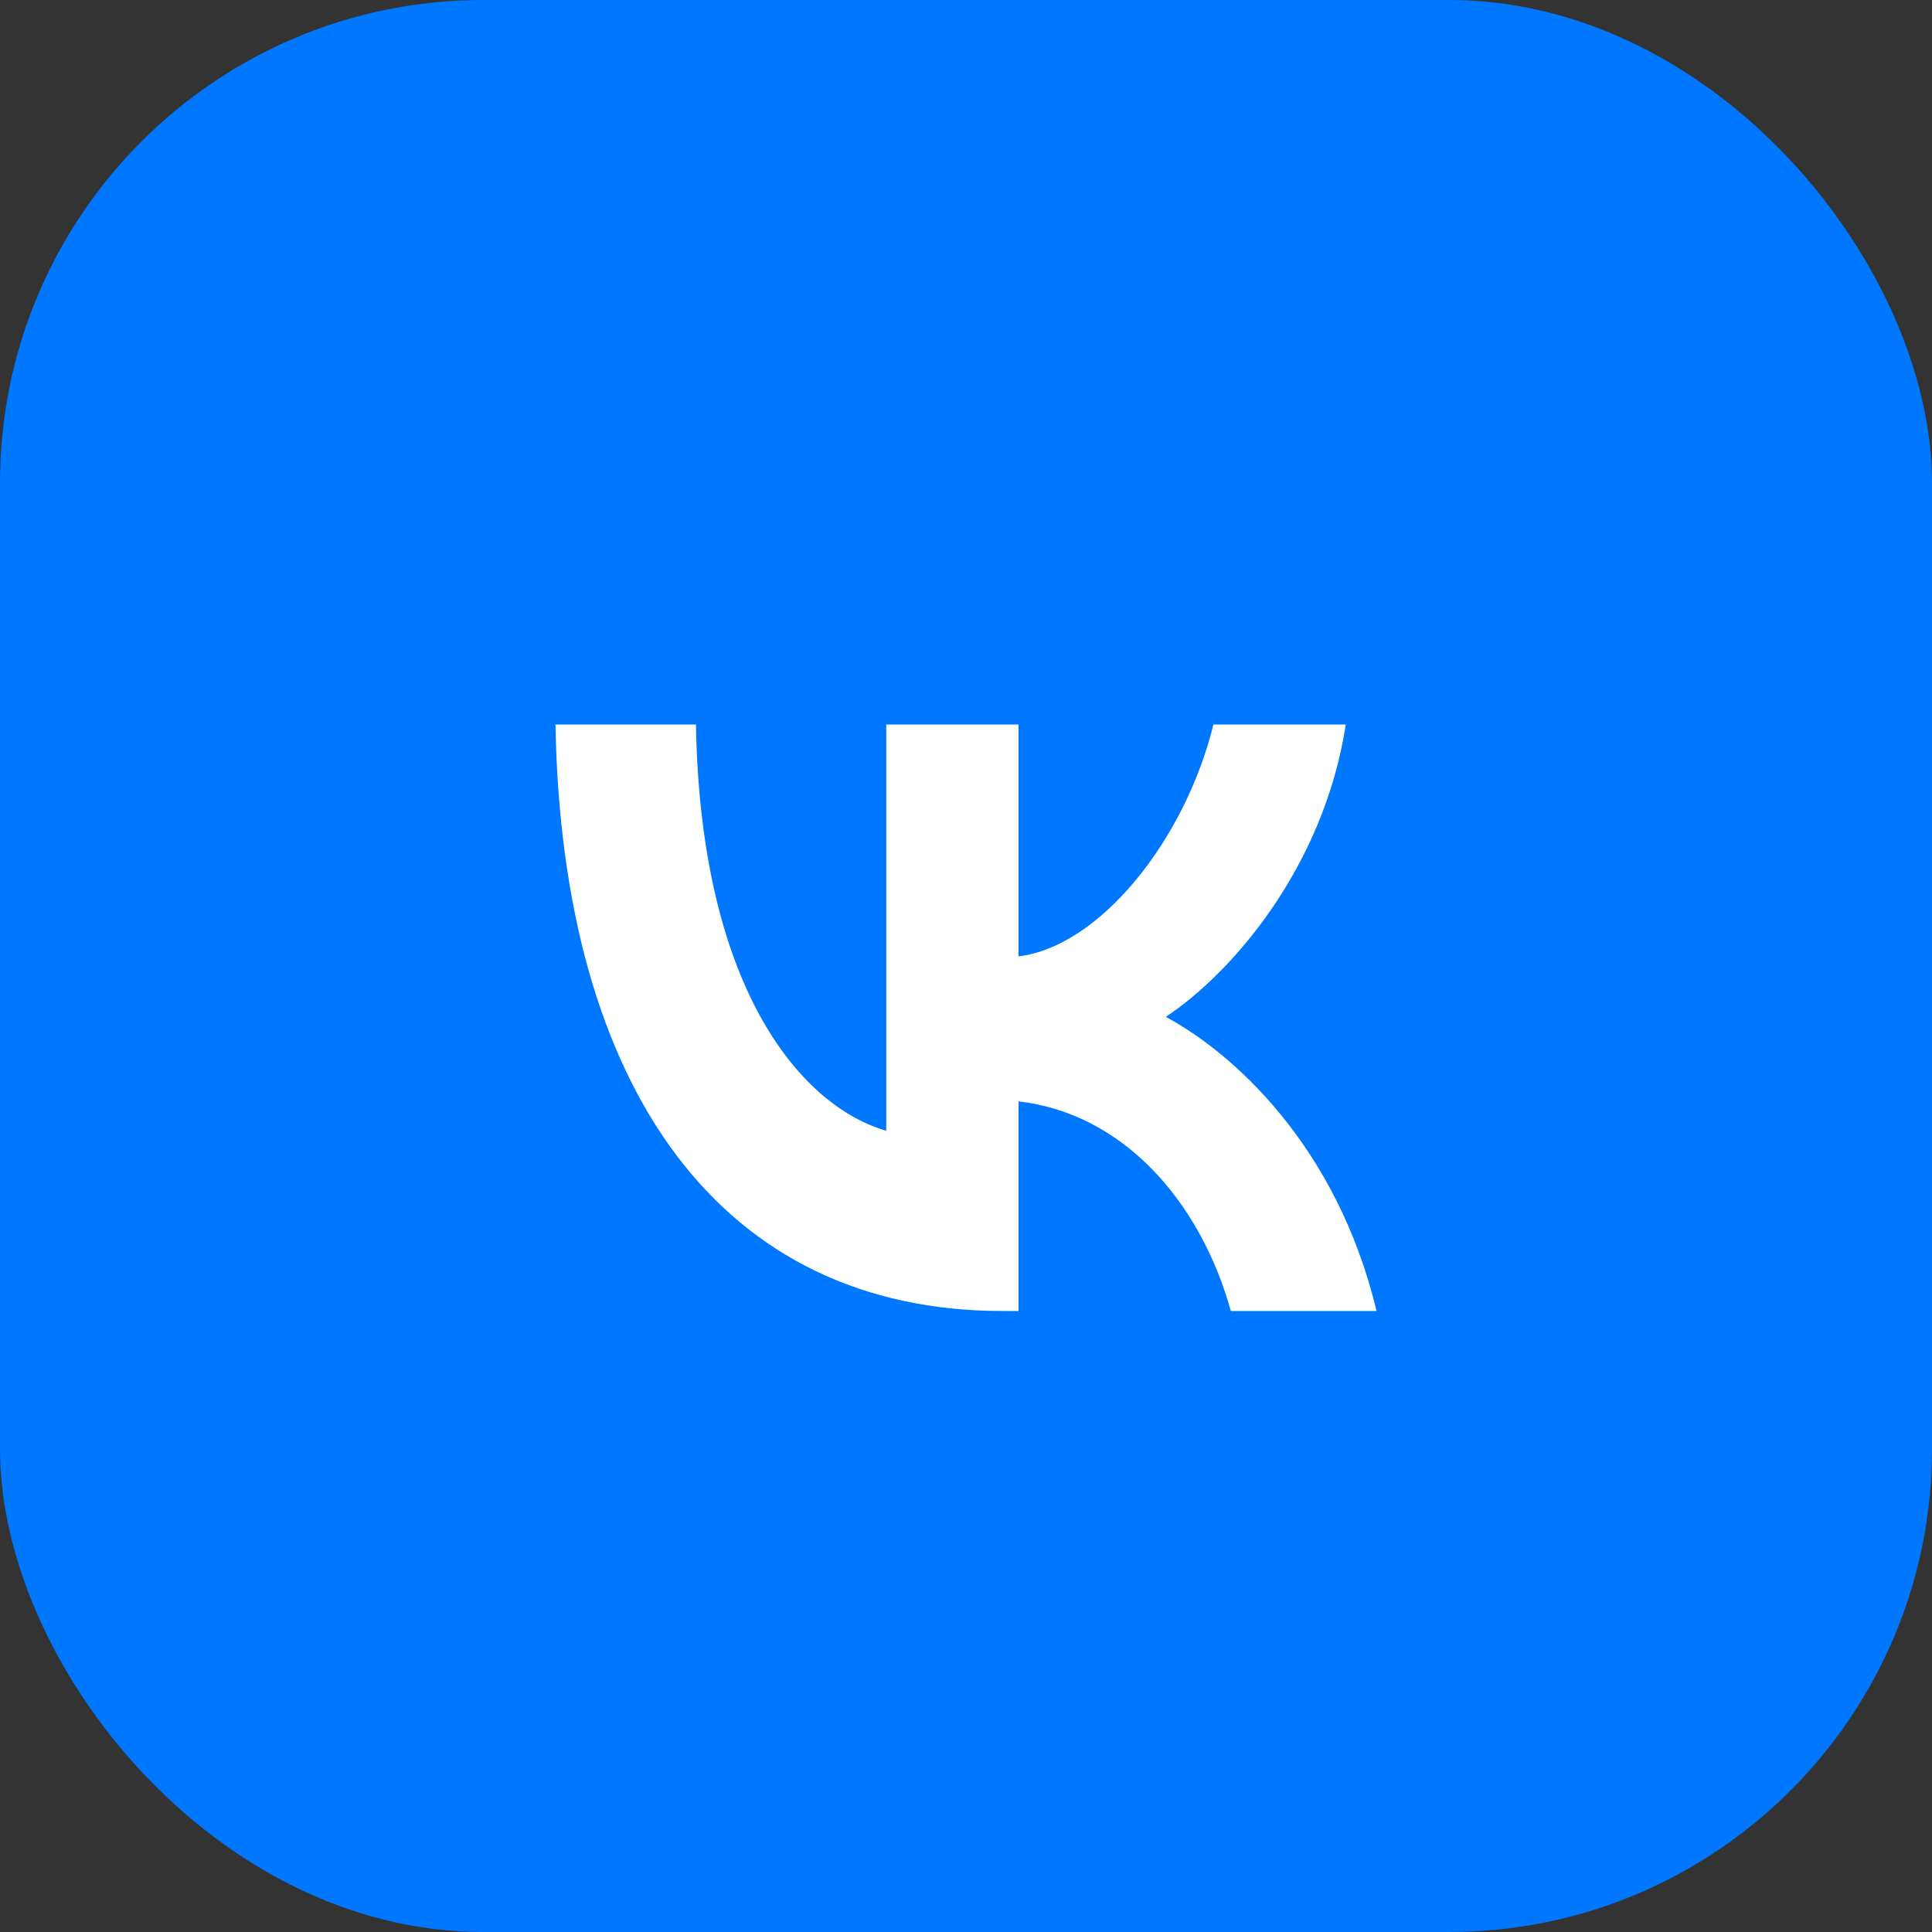 <svg width="40" height="40" viewBox="0 0 40 40" fill="none" xmlns="http://www.w3.org/2000/svg">
  <rect x="0" y="0" width="40" height="40" fill="#333333" stroke="none"/>
  <rect width="40" height="40" rx="10" fill="#0077FF" />
  <path d="M20.759 27.143C14.951 27.143 11.638 22.585 11.5 15H14.409C14.505 20.567 16.65 22.925 18.349 23.411V15H21.088V19.801C22.766 19.595 24.529 17.407 25.123 15H27.863C27.406 17.966 25.495 20.154 24.136 21.053C25.495 21.782 27.672 23.691 28.5 27.143H25.484C24.837 24.833 23.223 23.047 21.088 22.803V27.143H20.759Z" fill="white" />
</svg>